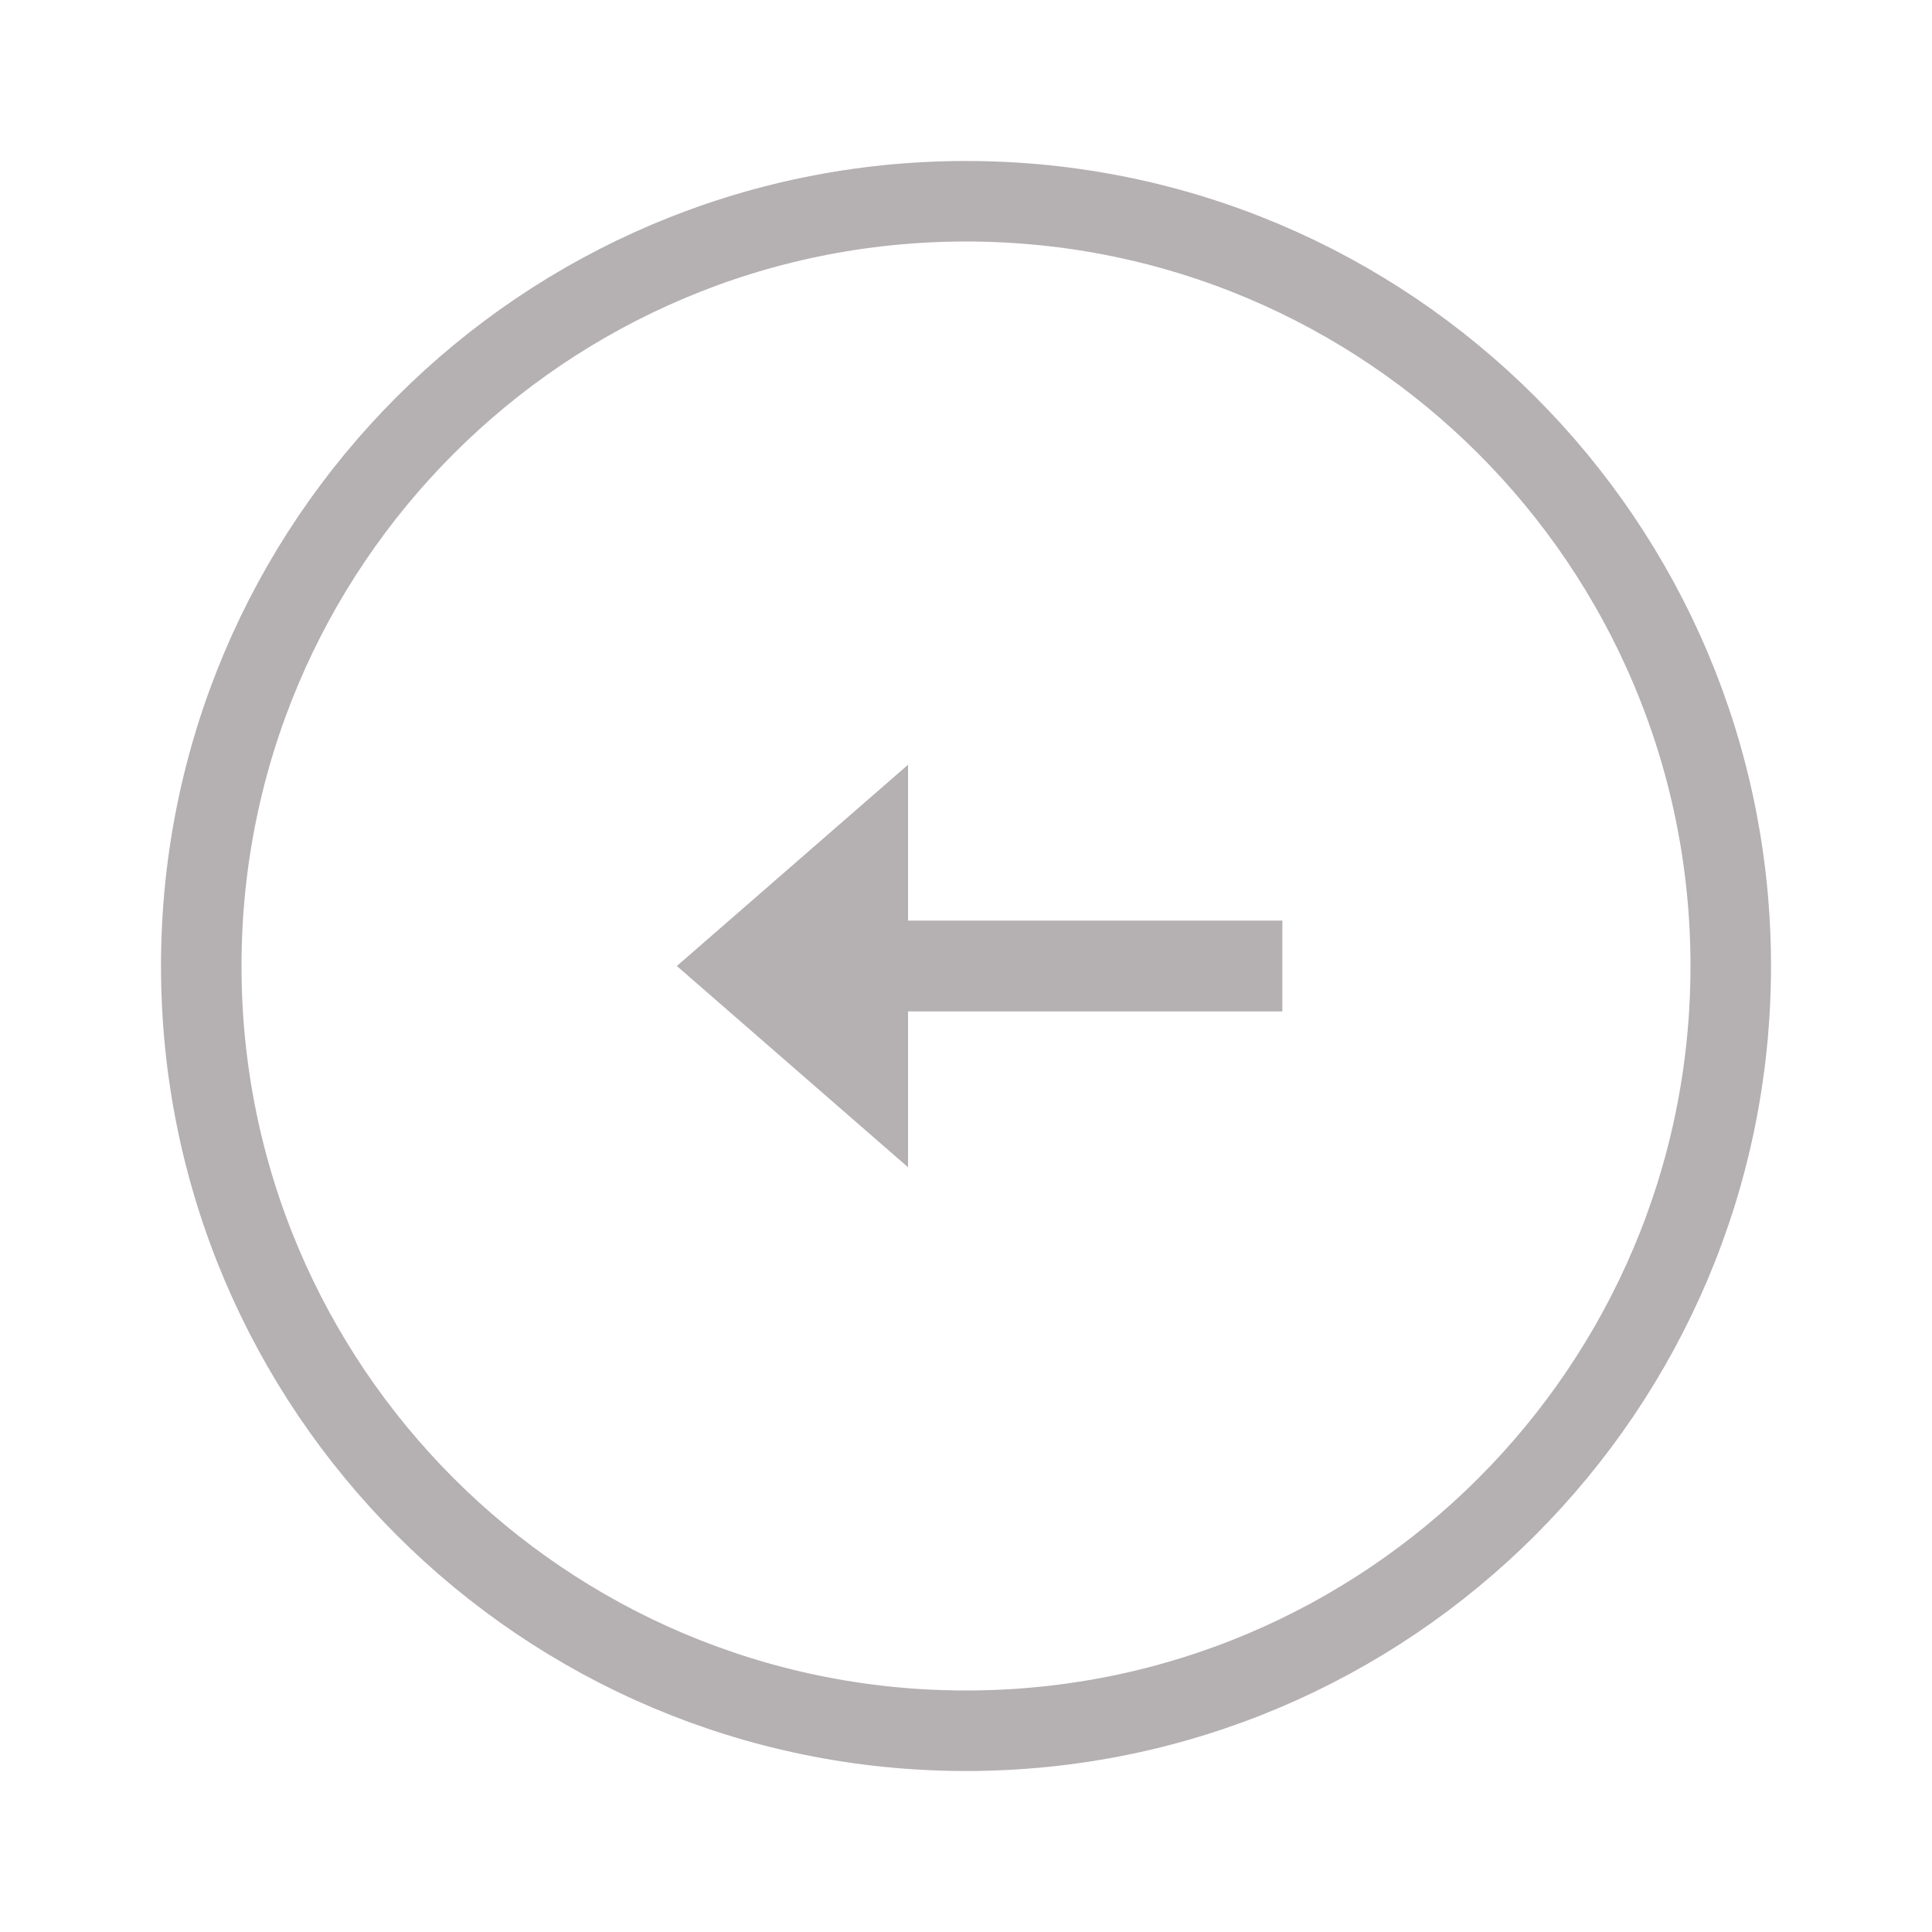 <svg width="24" height="24" viewBox="0 0 24 24" fill="none" xmlns="http://www.w3.org/2000/svg">
<path d="M2.5 12C2.5 6.753 6.753 2.5 12 2.5C17.247 2.5 21.5 6.753 21.5 12C21.5 17.247 17.247 21.5 12 21.5C6.753 21.5 2.5 17.247 2.5 12Z" stroke="#B5B0B1"/>
<path d="M11.28 14.5V9.5L8.408 12L11.28 14.5Z" fill="#B5B0B1"/>
<path d="M15.93 11.436H11.28V12.564H15.93V11.436Z" fill="#B5B0B1"/>
</svg>
